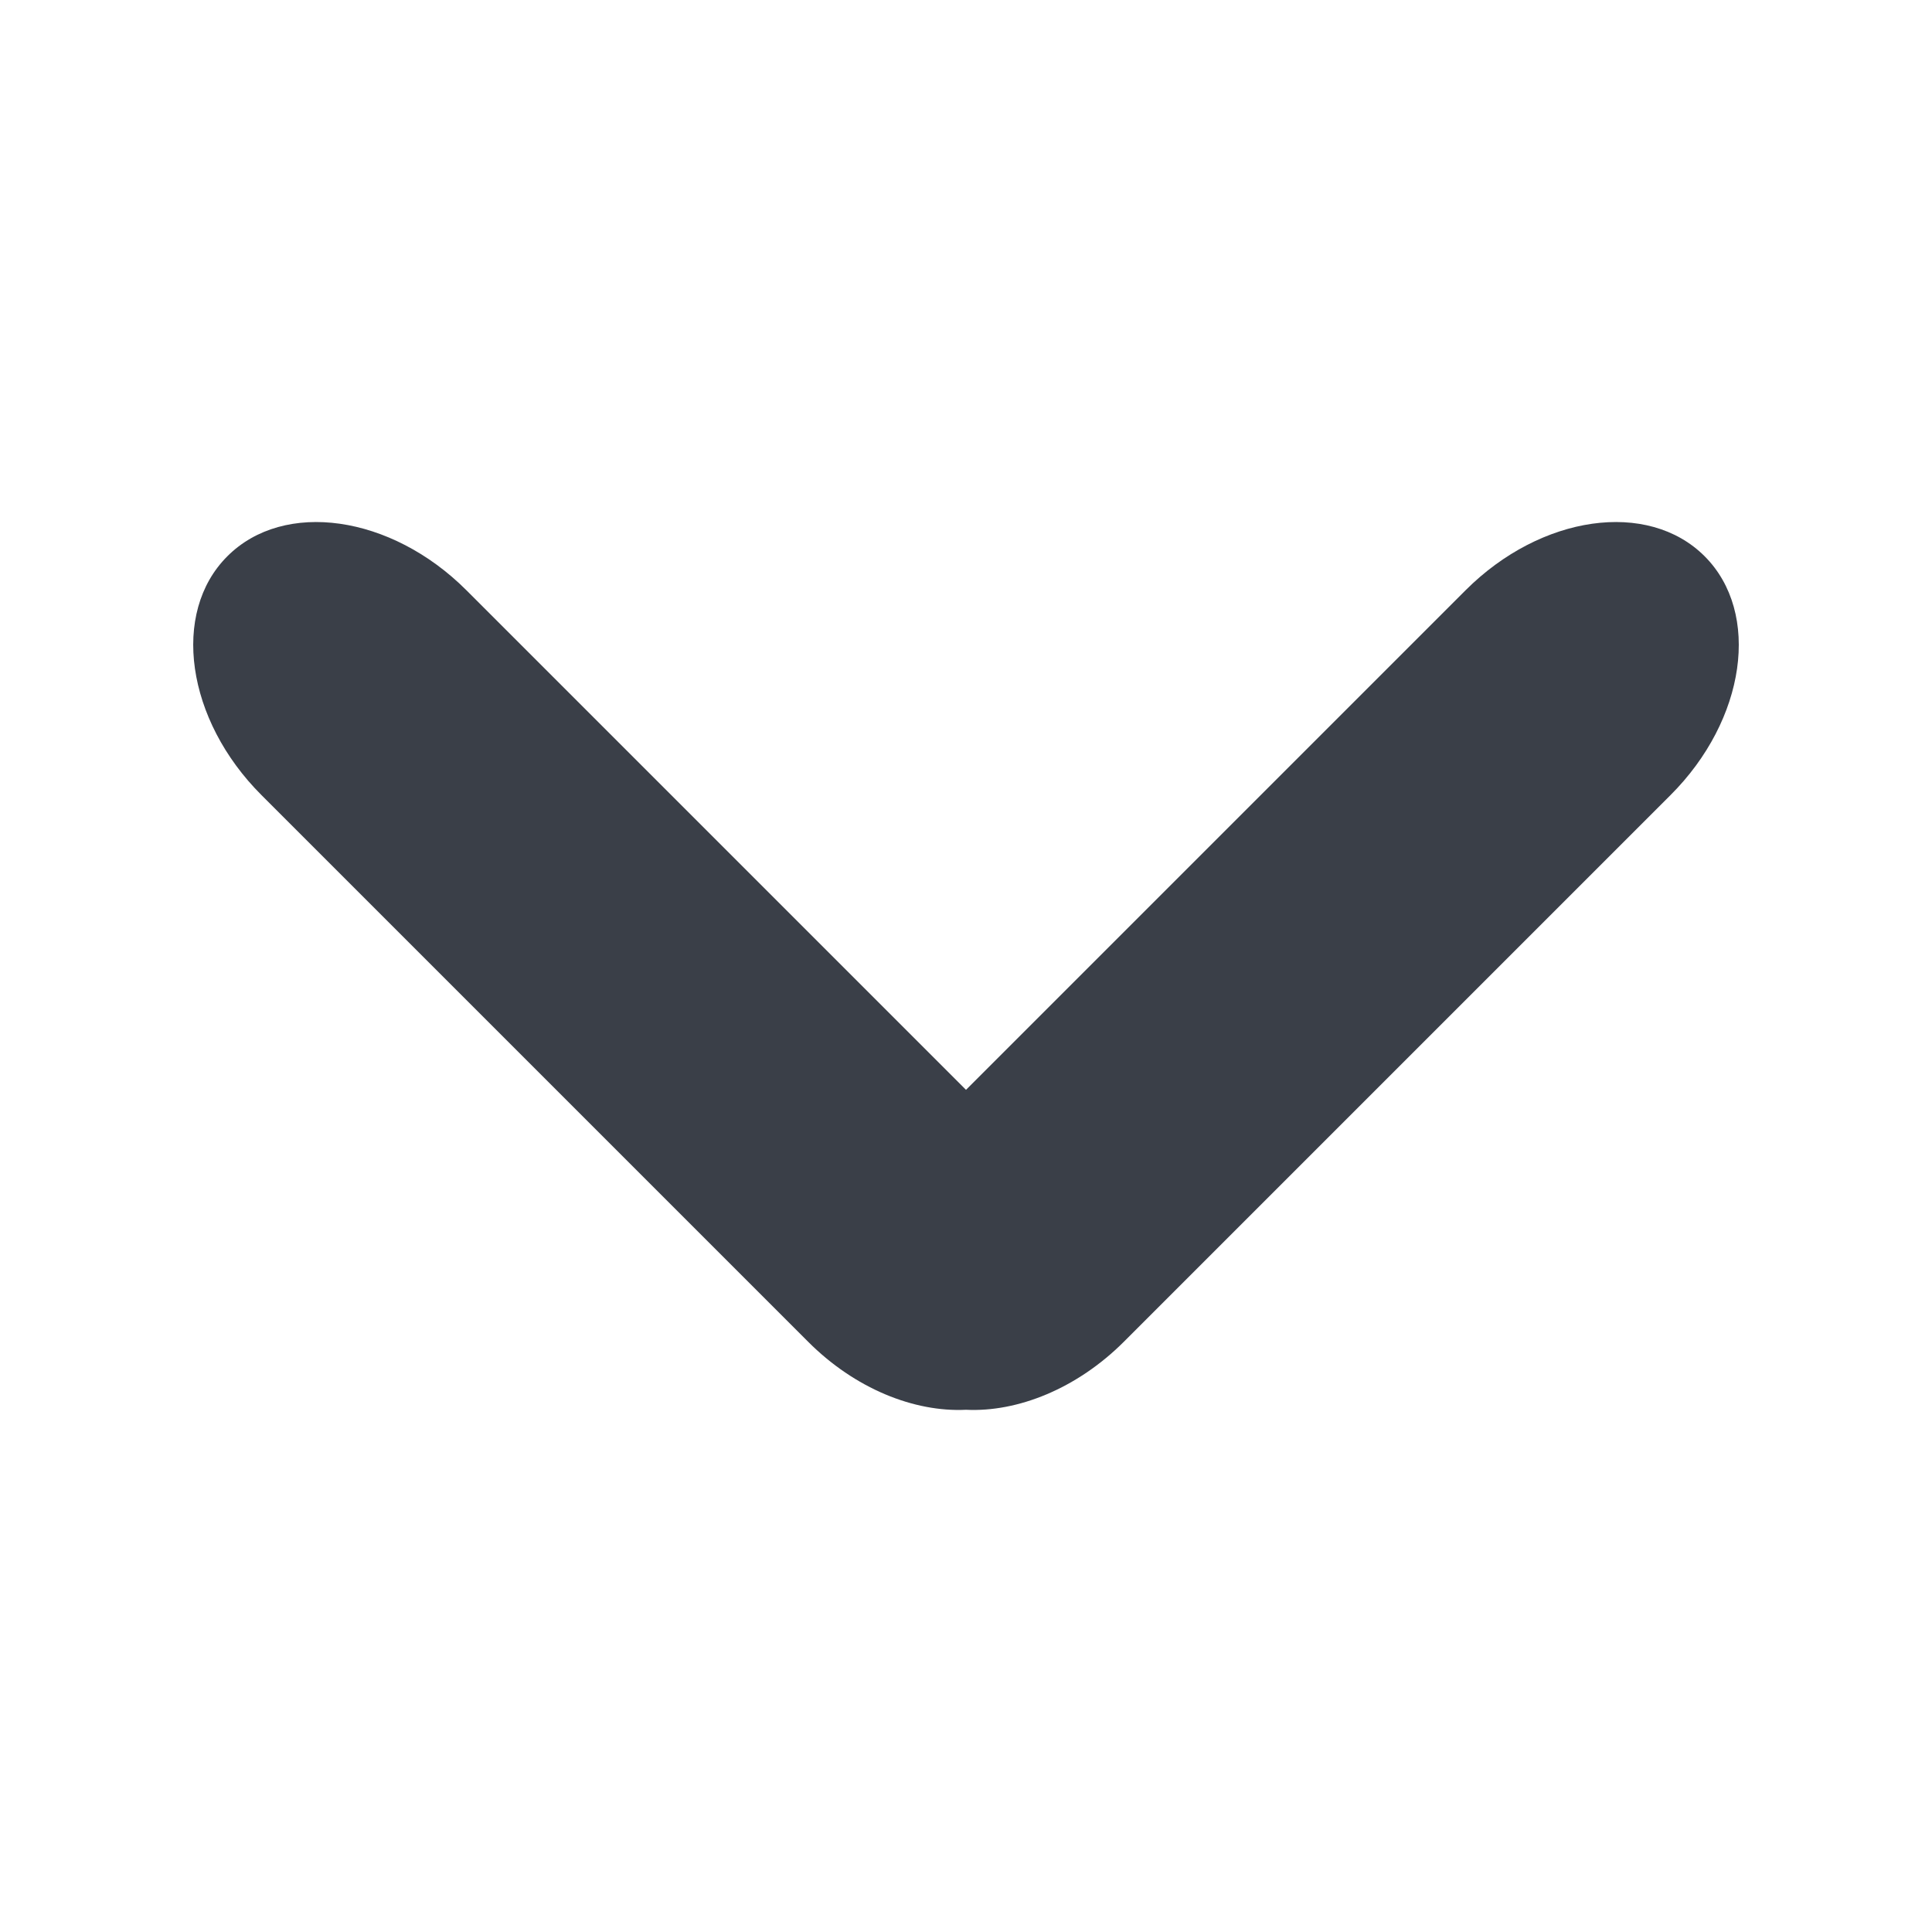 <svg width="10" height="10" viewBox="0 0 10 10" fill="none" xmlns="http://www.w3.org/2000/svg">
<path fill-rule="evenodd" clip-rule="evenodd" d="M2.414 3.055C2.024 2.665 1.47 2.586 1.177 2.879C0.884 3.171 0.963 3.726 1.354 4.116L4.182 6.944C4.425 7.188 4.732 7.31 5 7.297C5.267 7.31 5.574 7.188 5.818 6.944L8.646 4.116C9.037 3.726 9.116 3.172 8.823 2.879C8.53 2.586 7.976 2.665 7.586 3.055L5 5.641L2.414 3.055Z" fill="#3A3F48"/>
</svg>
